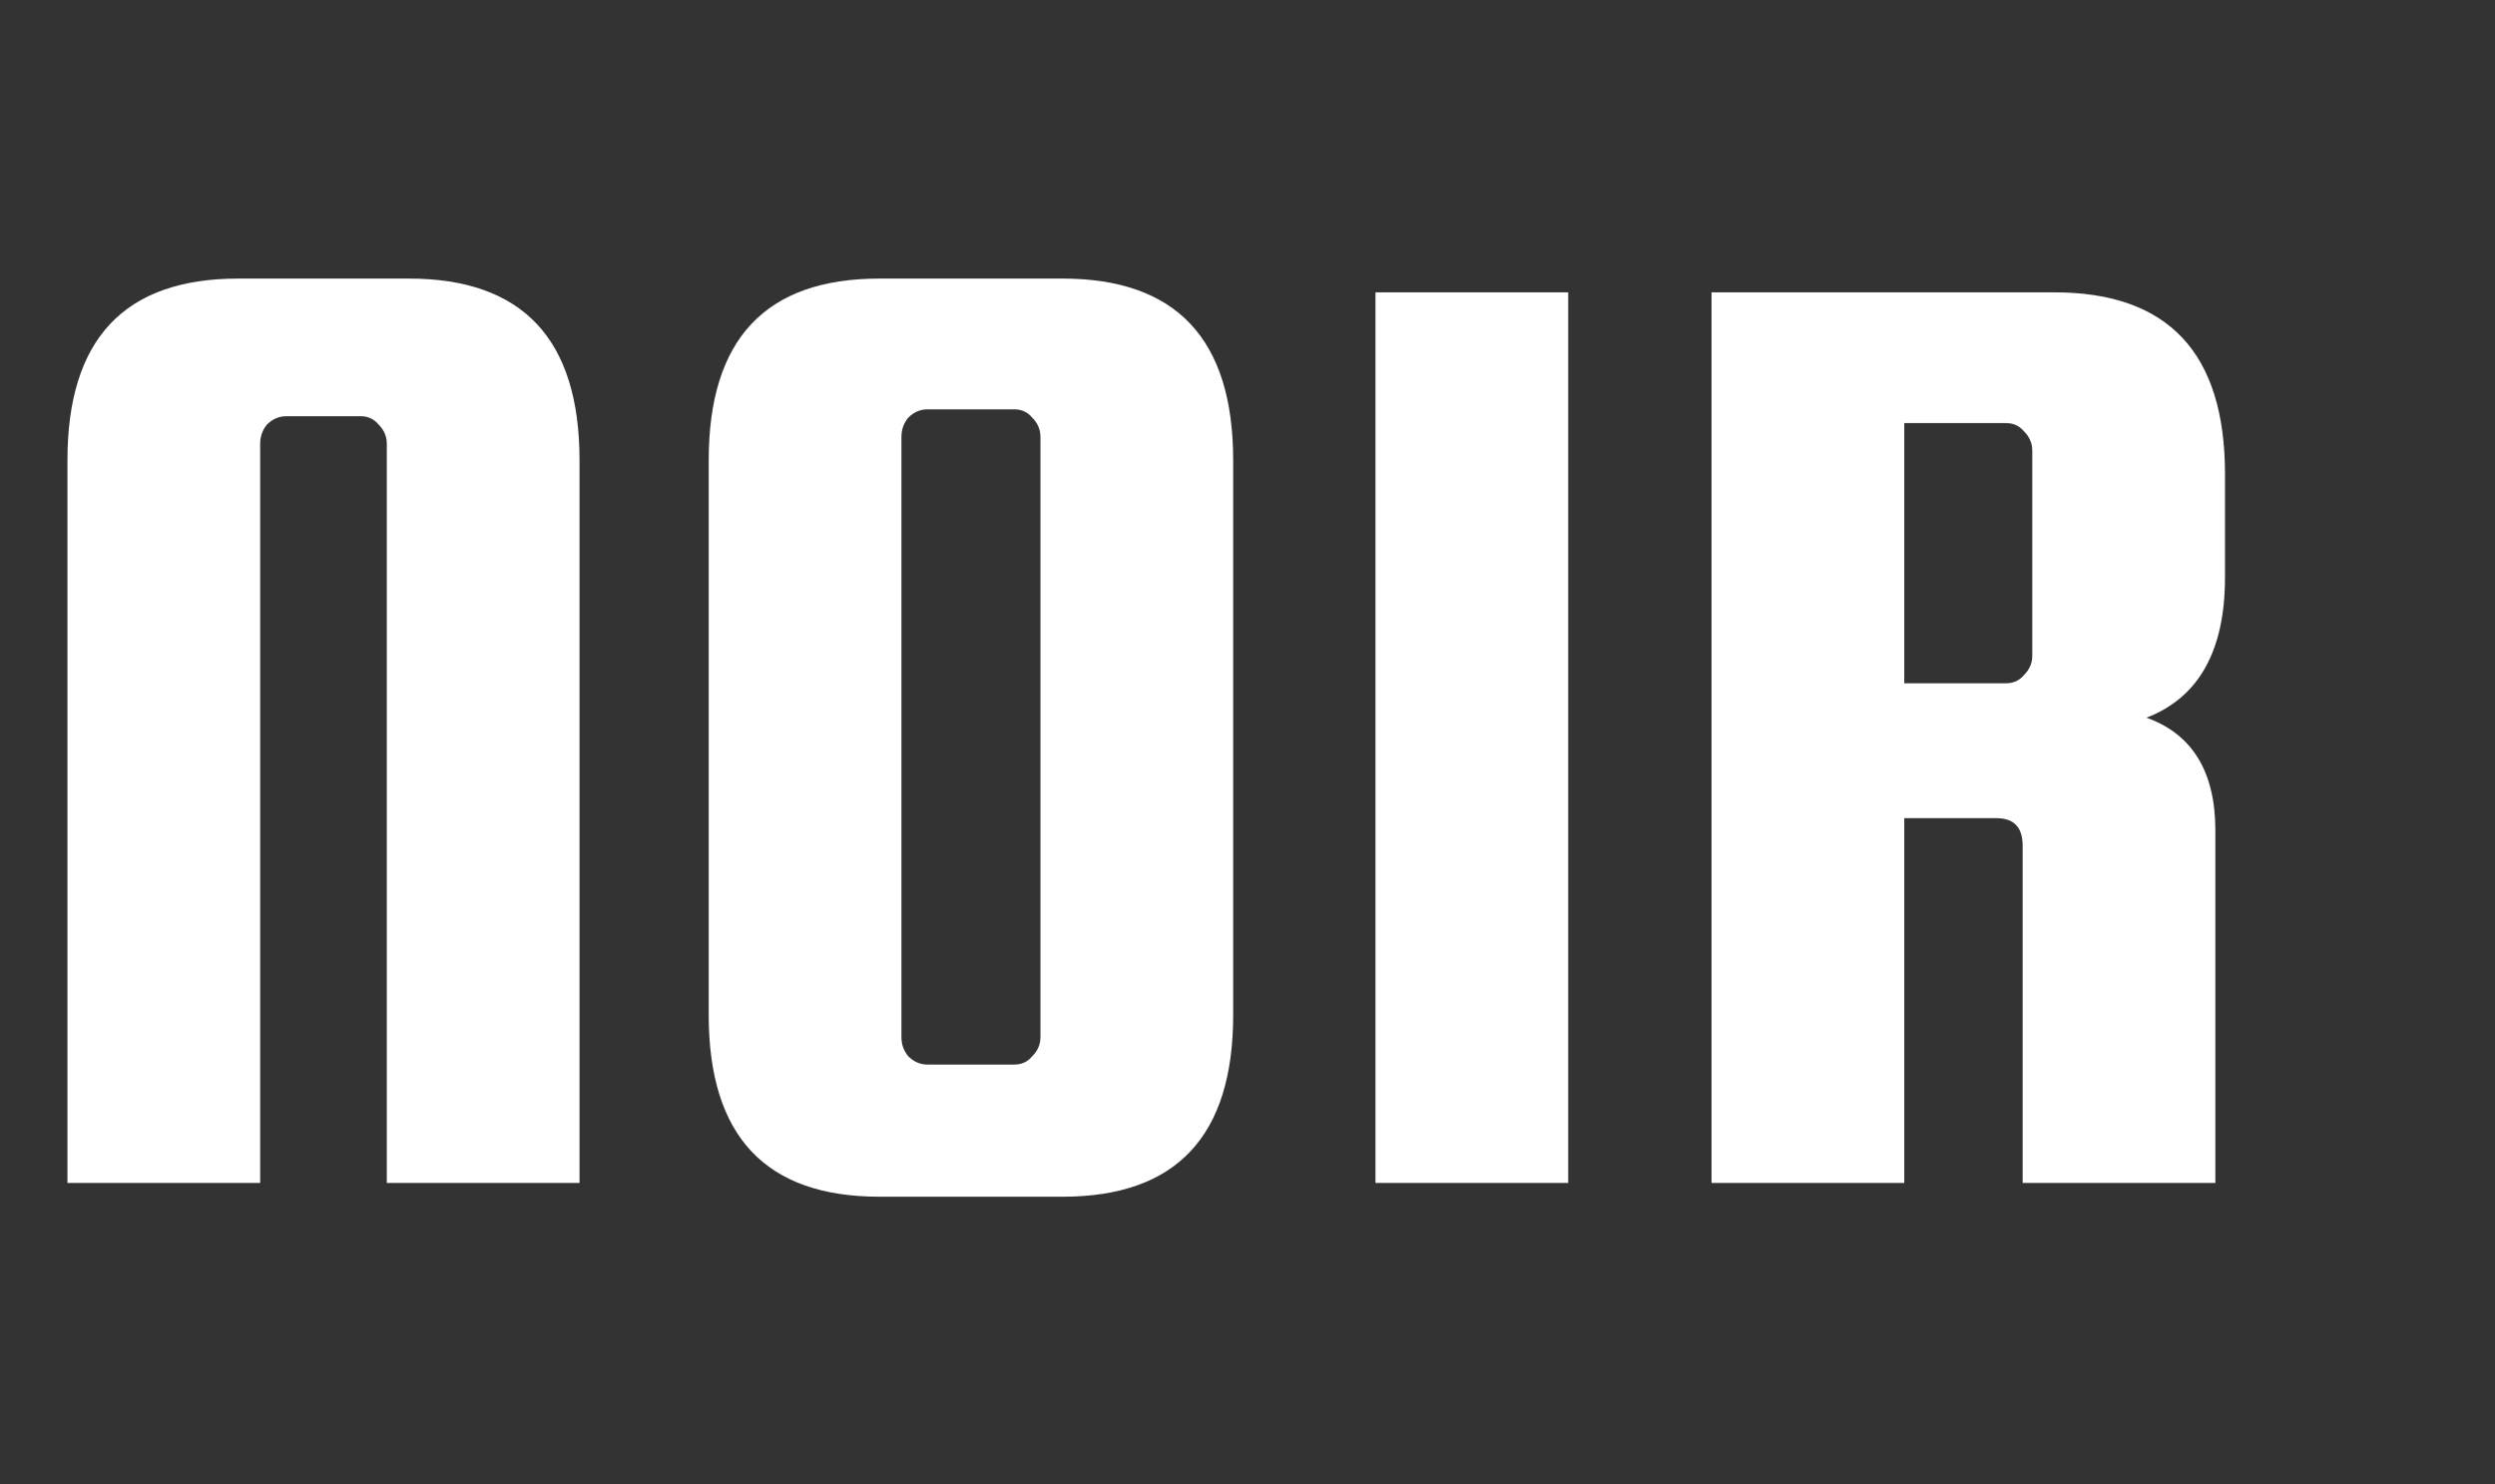<svg width="232" height="138" viewBox="0 0 232 138" fill="white" xmlns="http://www.w3.org/2000/svg">
<rect x="0" y="0" width="232" height="138" fill="#333333" stroke="none"/>
<path d="M53.888 110H35.968V41.264C35.968 40.581 35.712 39.984 35.2 39.472C34.773 38.96 34.219 38.704 33.536 38.704H26.624C25.941 38.704 25.344 38.96 24.832 39.472C24.405 39.984 24.192 40.581 24.192 41.264V110H6.272V42.8C6.272 31.536 11.563 25.904 22.144 25.904H38.016C48.597 25.904 53.888 31.536 53.888 42.8V110ZM114.668 42.8V94.384C114.668 105.648 109.377 111.28 98.796 111.28H81.772C71.191 111.28 65.9 105.648 65.9 94.384V42.8C65.9 31.536 71.191 25.904 81.772 25.904H98.796C109.377 25.904 114.668 31.536 114.668 42.8ZM96.748 96.432V40.624C96.748 39.941 96.492 39.344 95.98 38.832C95.553 38.32 94.999 38.064 94.316 38.064H86.252C85.569 38.064 84.972 38.32 84.46 38.832C84.033 39.344 83.82 39.941 83.82 40.624V96.432C83.82 97.115 84.033 97.712 84.46 98.224C84.972 98.736 85.569 98.992 86.252 98.992H94.316C94.999 98.992 95.553 98.736 95.98 98.224C96.492 97.712 96.748 97.115 96.748 96.432ZM145.82 27.184V110H127.9V27.184H145.82ZM177.07 76.08V110H159.15V27.184H191.022C201.603 27.184 206.894 32.816 206.894 44.08V53.68C206.894 60.507 204.462 64.859 199.598 66.736C203.865 68.272 205.998 71.771 205.998 77.232V110H188.078V78.64C188.078 76.933 187.267 76.08 185.646 76.08H177.07ZM177.07 39.344V63.536H186.542C187.225 63.536 187.779 63.28 188.206 62.768C188.718 62.256 188.974 61.659 188.974 60.976V41.904C188.974 41.221 188.718 40.624 188.206 40.112C187.779 39.6 187.225 39.344 186.542 39.344H177.07Z"/>
</svg>
